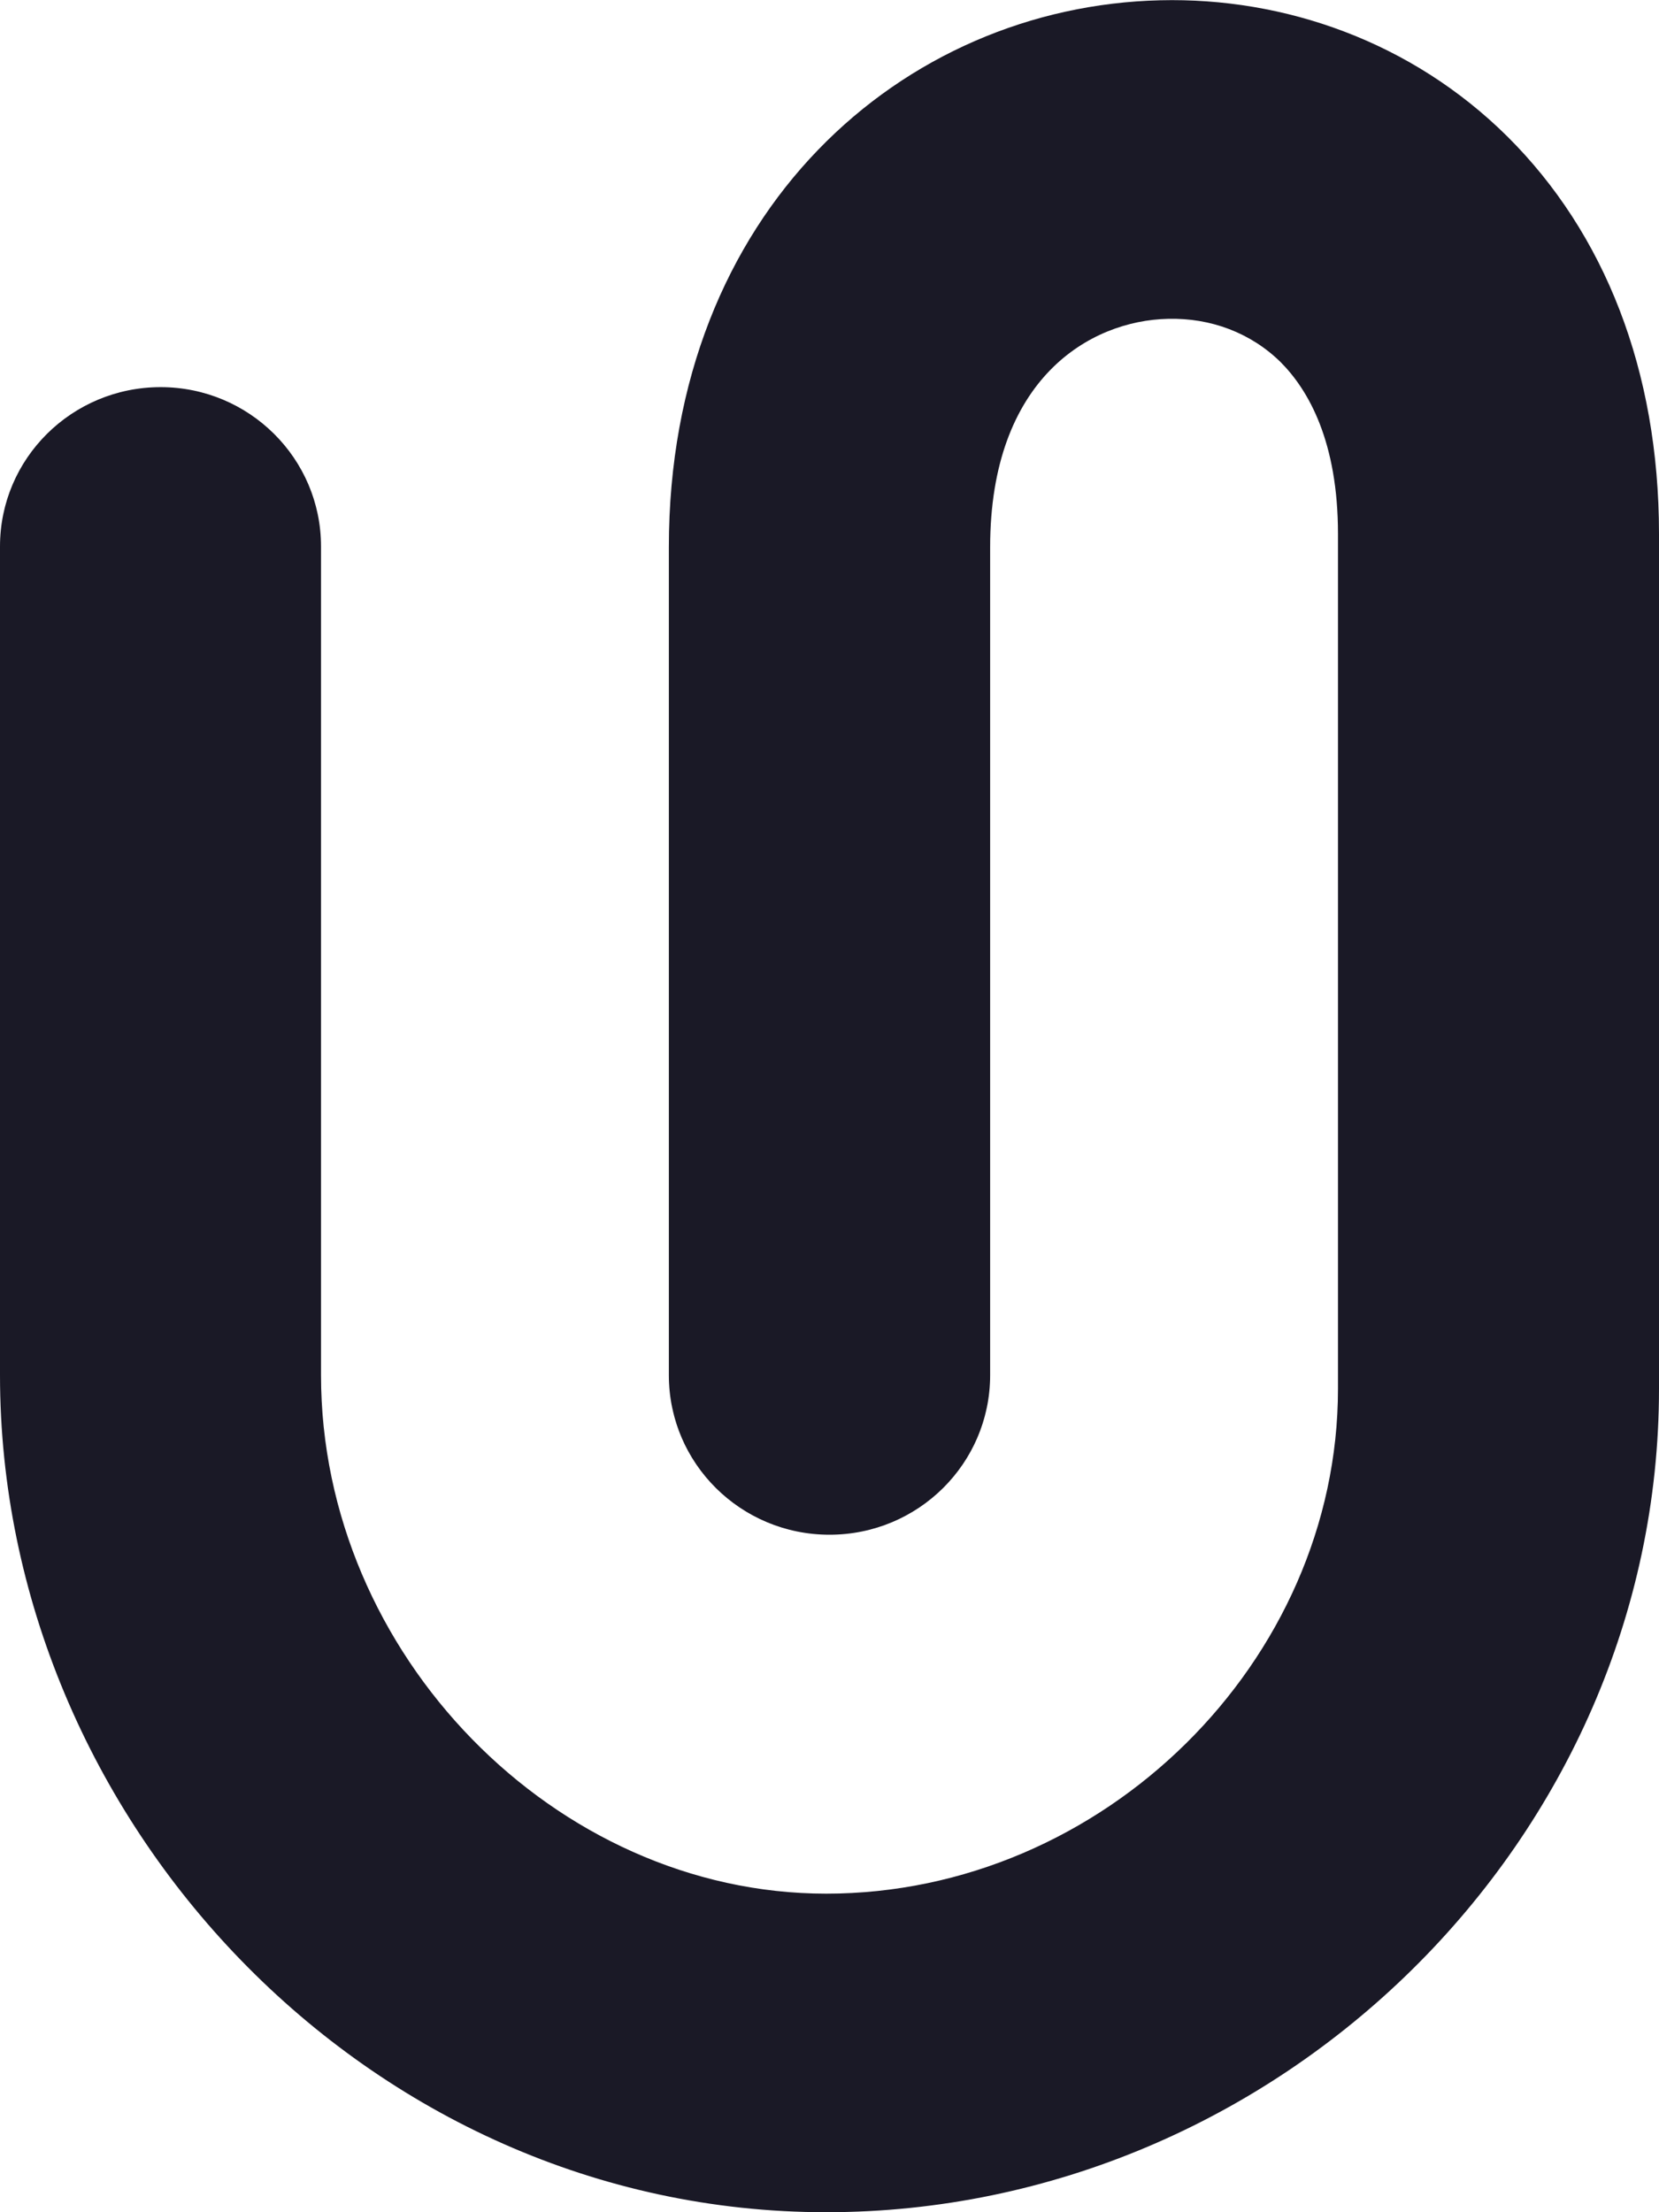 <svg width="6" height="8" viewBox="0 0 6 8" fill="none" xmlns="http://www.w3.org/2000/svg">
<path fill-rule="evenodd" clip-rule="evenodd" d="M5.452 0.494C5.803 0.843 6 1.339 6 1.931L6 5.022C6 6.652 4.624 8 2.988 8C1.33 8 0 6.581 0 4.973L1.03827e-06 1.976C1.15364e-06 1.658 0.26 1.4 0.581 1.4C0.901 1.4 1.161 1.658 1.161 1.976L1.161 4.973C1.161 5.983 2.009 6.848 2.988 6.848C3.989 6.848 4.839 6.009 4.839 5.022L4.839 1.931C4.839 1.598 4.733 1.411 4.631 1.309C4.524 1.204 4.379 1.149 4.224 1.153C3.943 1.159 3.581 1.369 3.581 1.979V4.973C3.581 5.292 3.321 5.55 3 5.55C2.679 5.55 2.419 5.292 2.419 4.973V1.979C2.419 0.762 3.266 0.023 4.196 0.001C4.645 -0.01 5.105 0.15 5.452 0.494Z" fill="#1A1926"/>
</svg>
